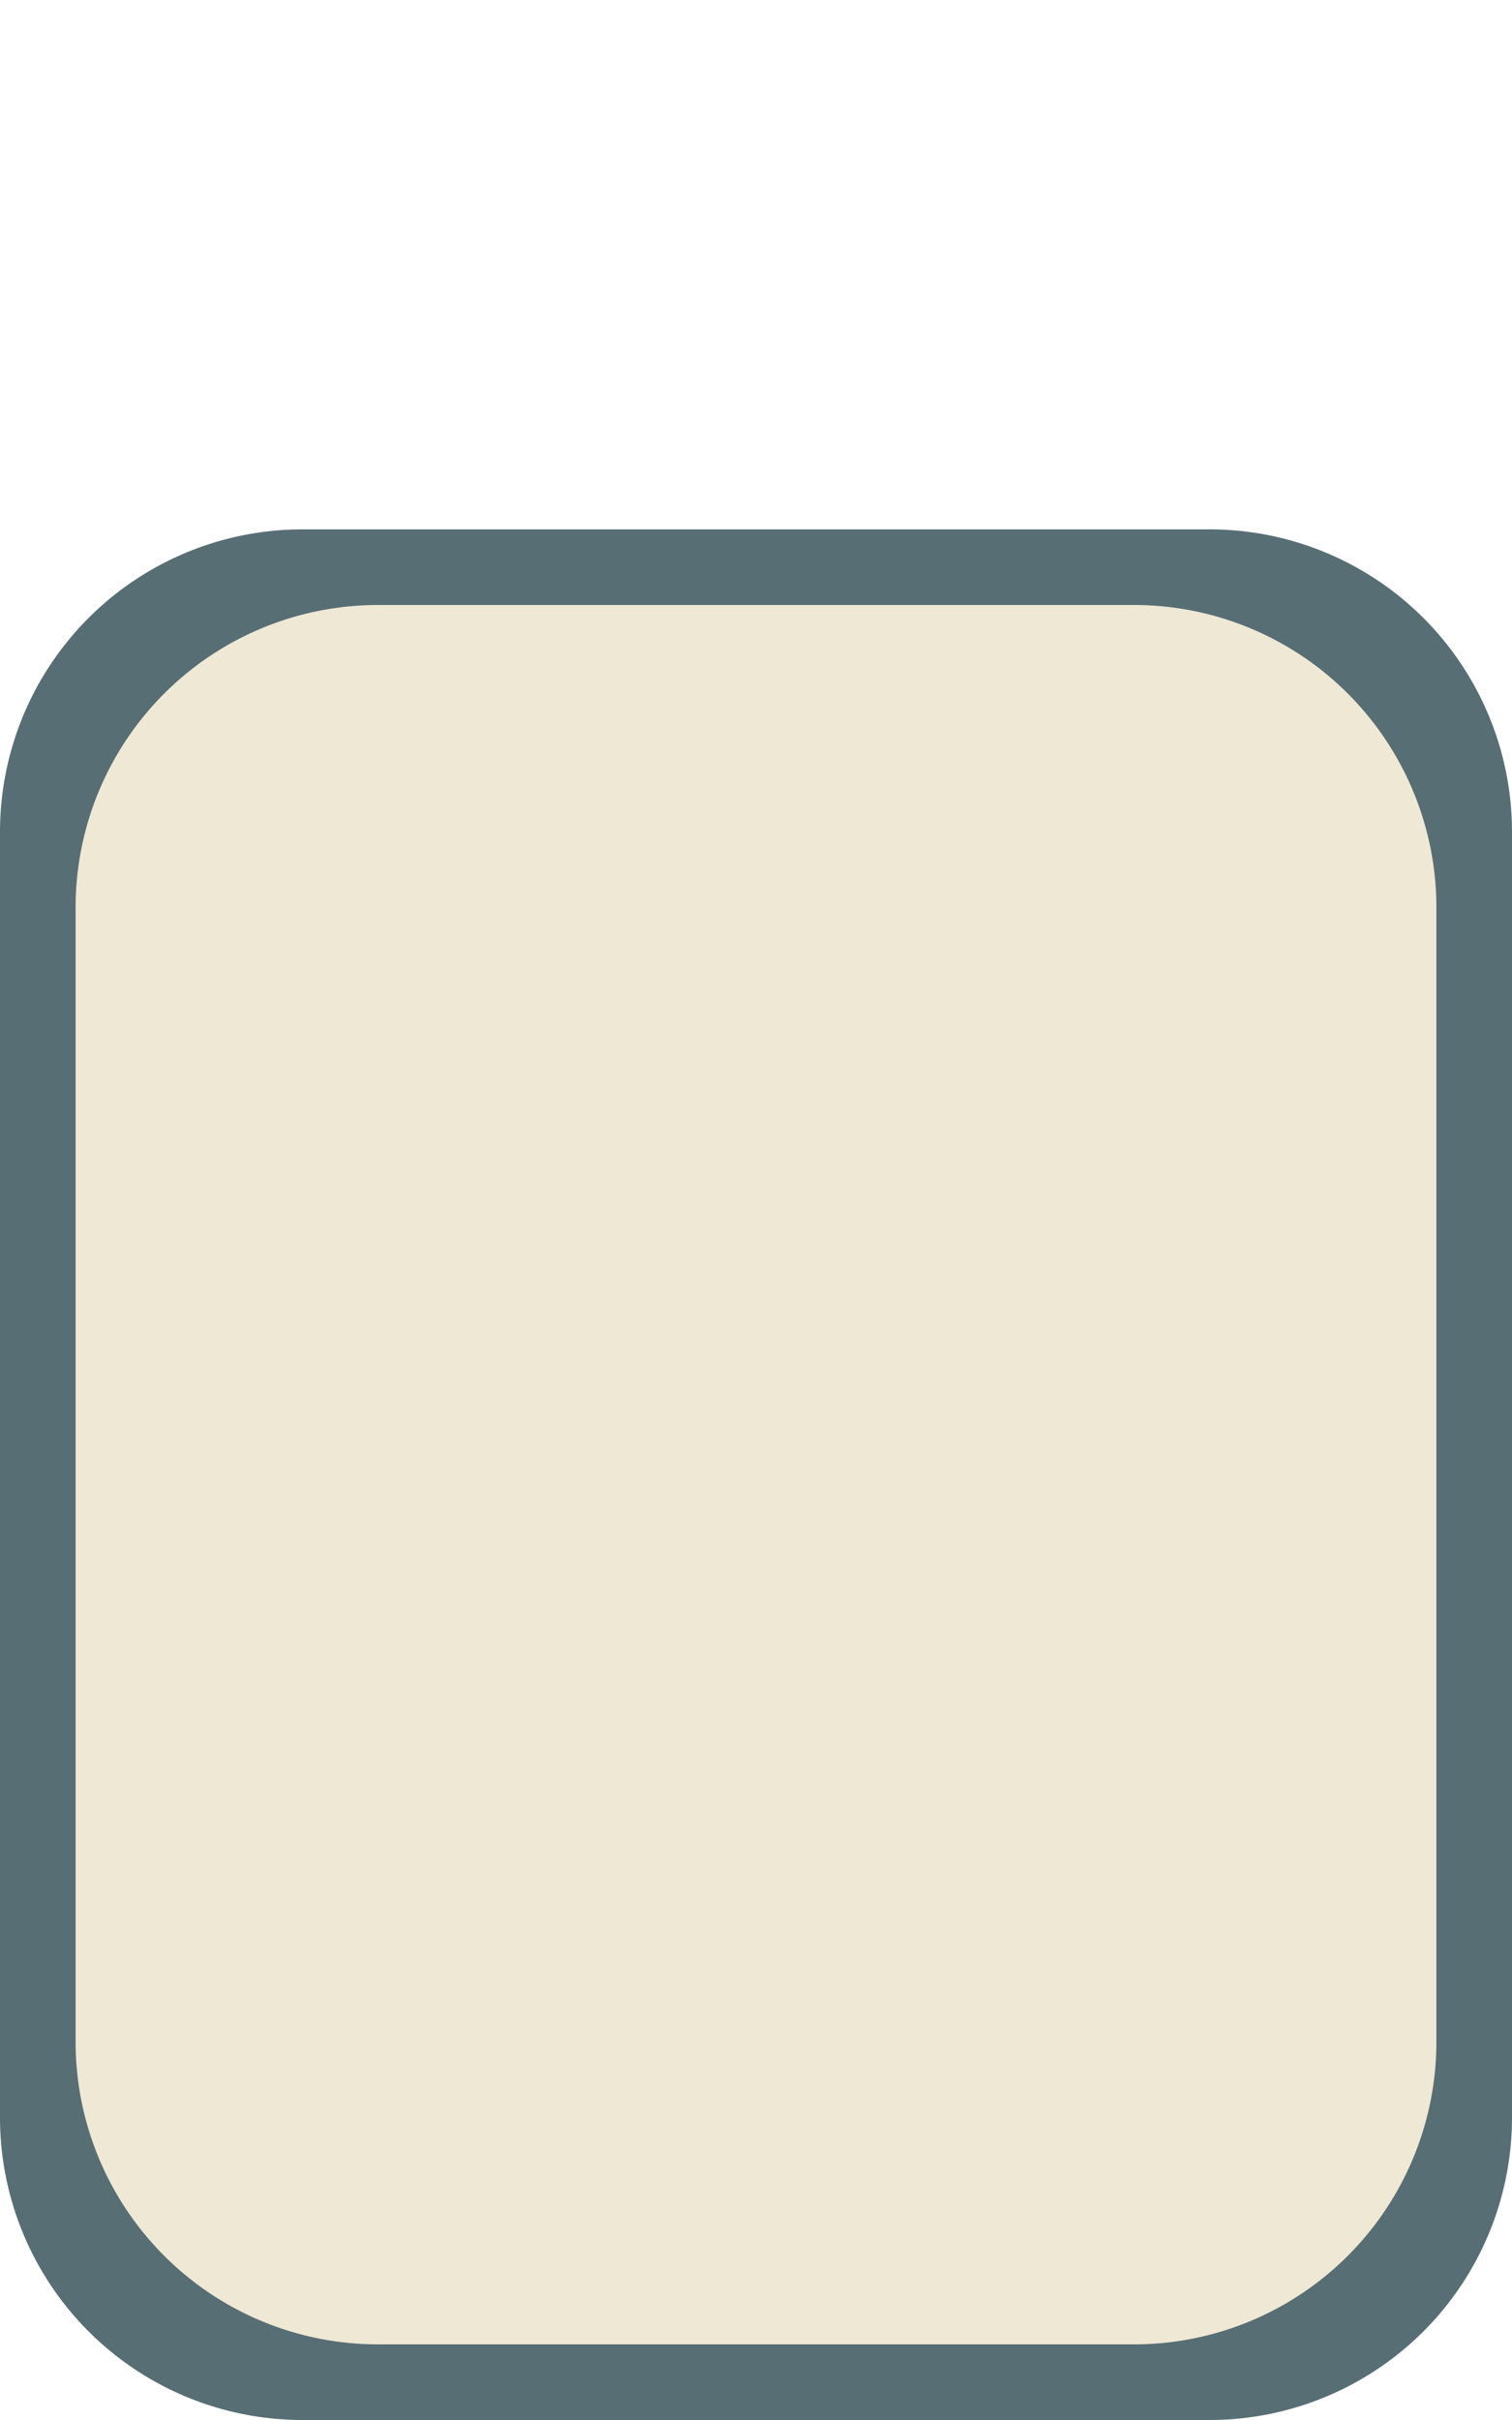 <svg xmlns="http://www.w3.org/2000/svg" viewBox="0 0 40 64" height="128" width="80">
  <path d="M0 22a8 8 0 0 1 8-8h24a8 8 0 0 1 8 8v34a8 8 0 0 1-8 8H8a8 8 0 0 1-8-8V22Z" fill="#586E75"/>
  <path d="M2 24a8 8 0 0 1 8-8h20a8 8 0 0 1 8 8v30a8 8 0 0 1-8 8H10a8 8 0 0 1-8-8V24Z" fill="#EEE8D5"/>
</svg>